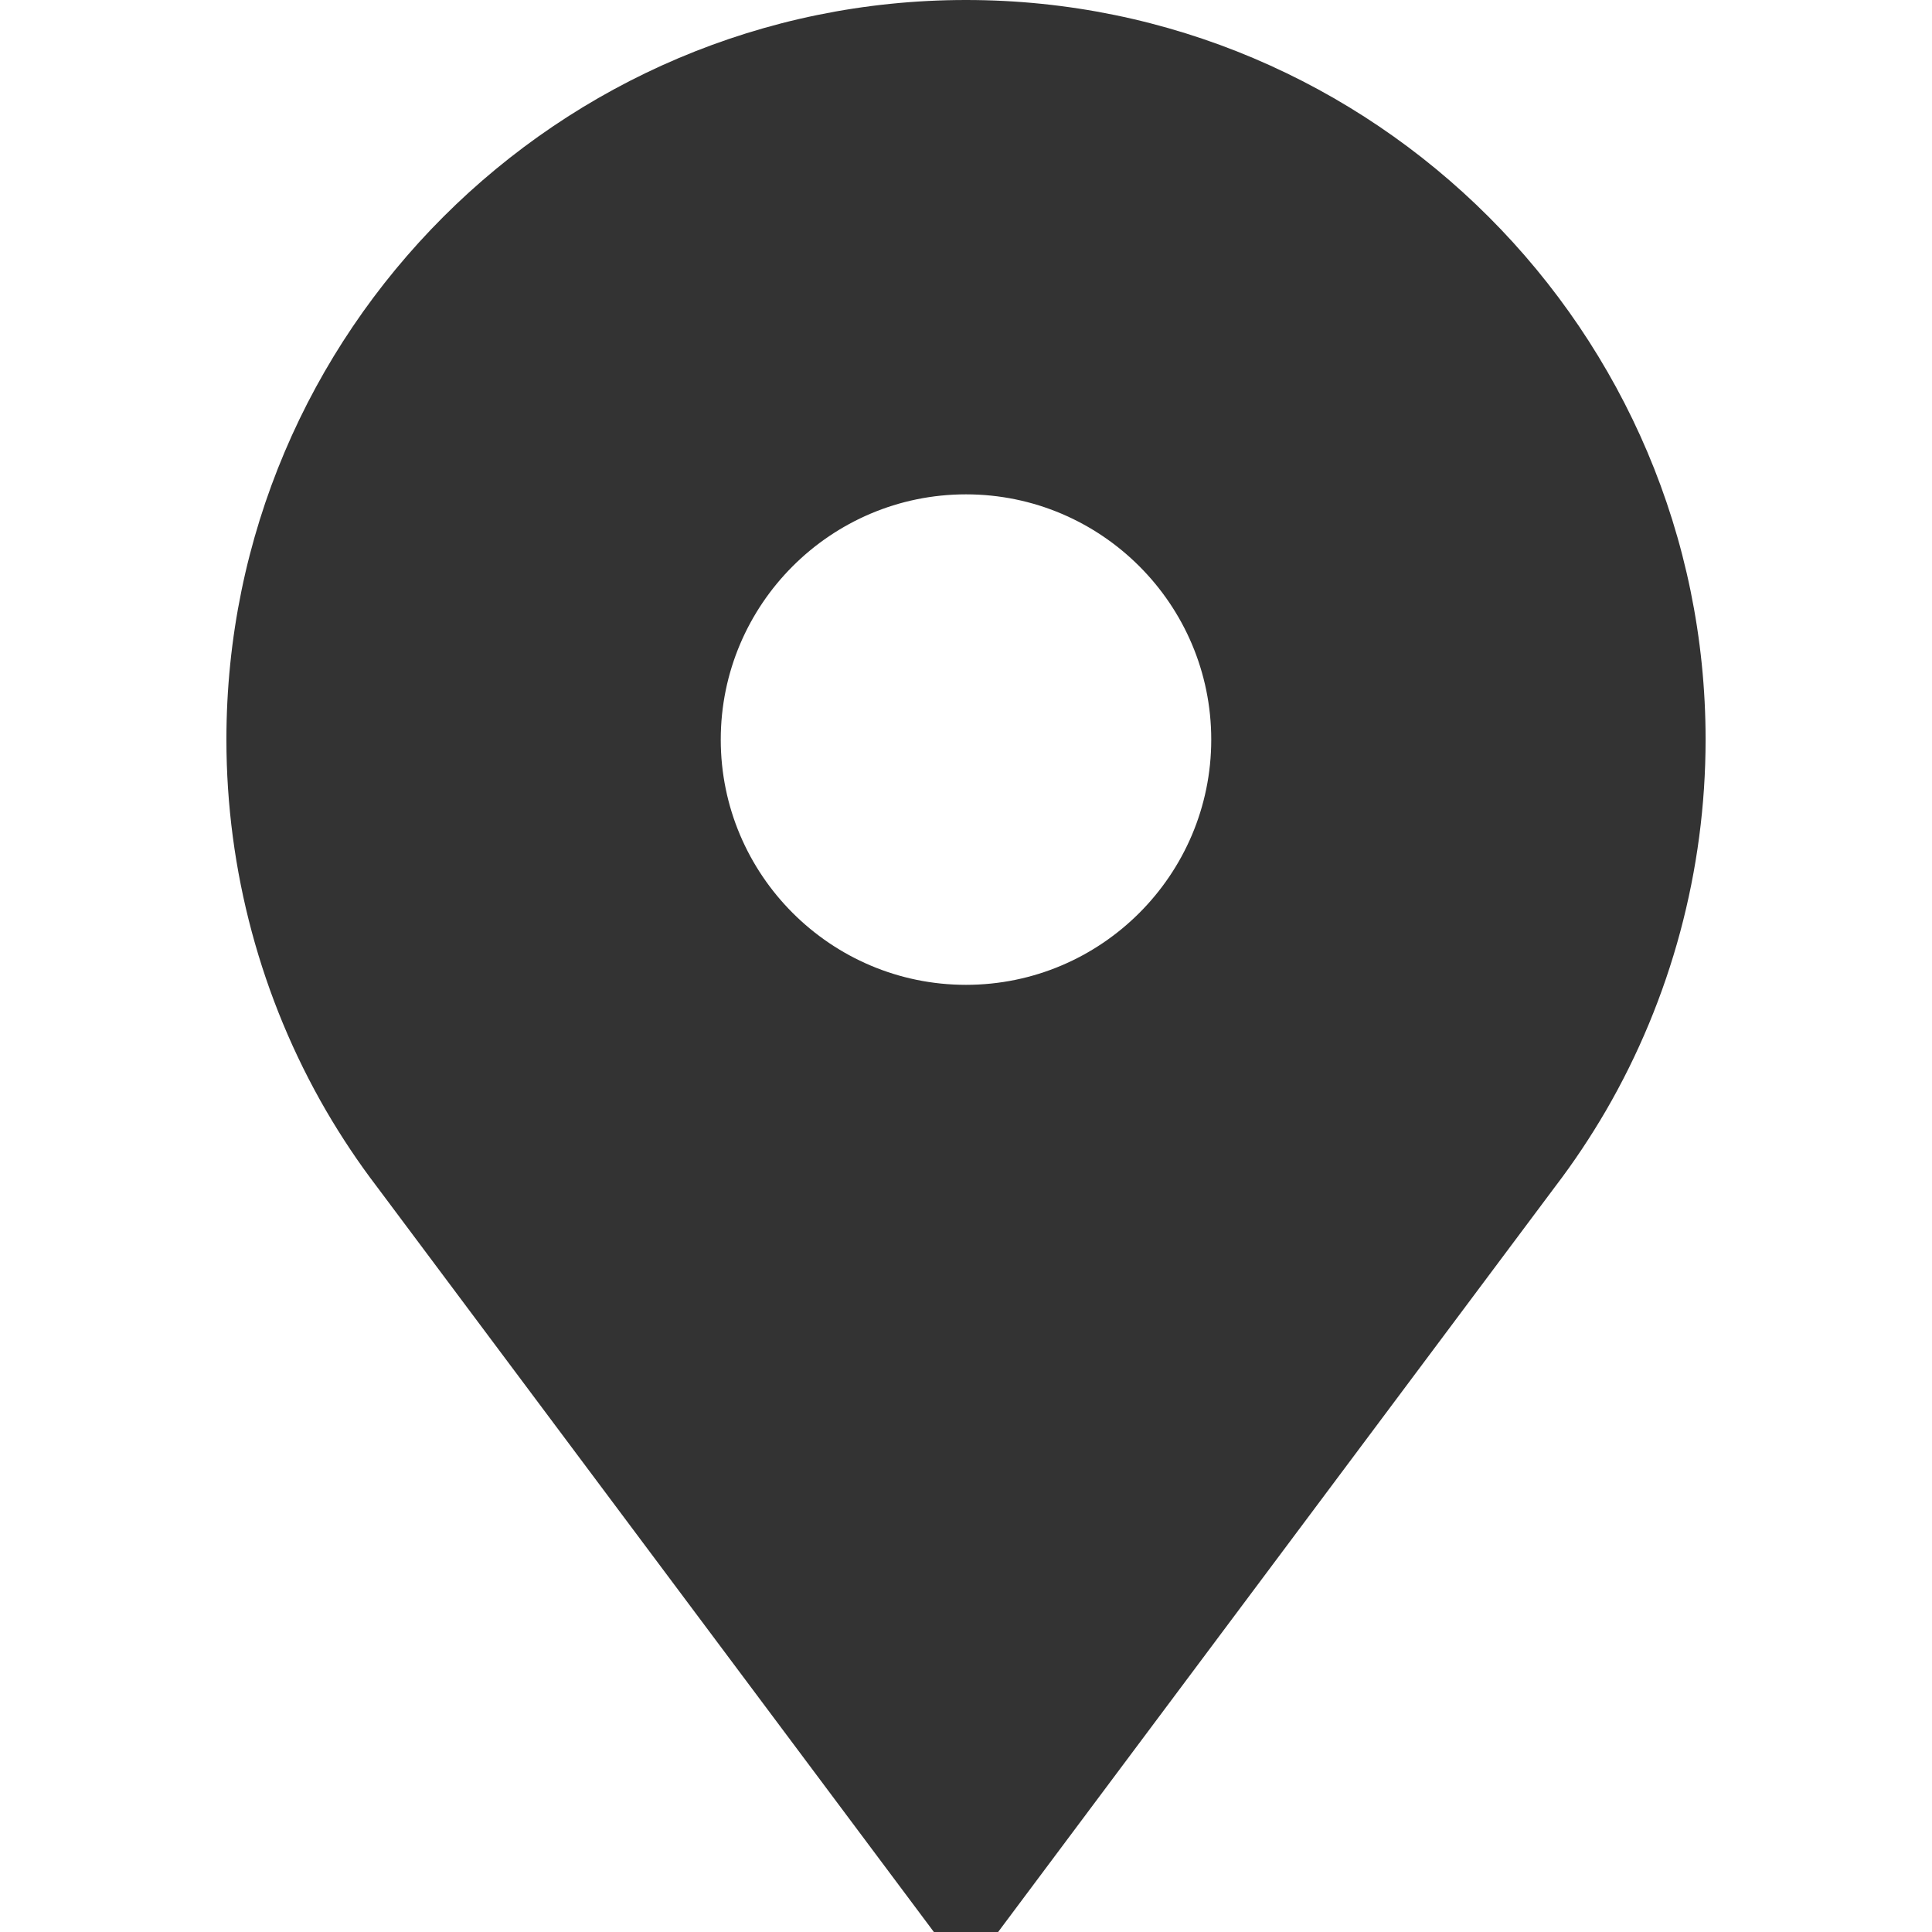 <svg width="16" height="16" viewBox="0 0 16 16" fill="none" xmlns="http://www.w3.org/2000/svg">
<path d="M8 0C4.623 0 1.875 2.748 1.875 6.125C1.875 7.206 2.161 8.269 2.701 9.199C2.827 9.415 2.968 9.627 3.12 9.826L7.734 16H8.266L12.88 9.826C13.032 9.627 13.173 9.415 13.299 9.199C13.839 8.269 14.125 7.206 14.125 6.125C14.125 2.748 11.377 0 8 0ZM8 8.156C6.88 8.156 5.969 7.245 5.969 6.125C5.969 5.005 6.88 4.094 8 4.094C9.12 4.094 10.031 5.005 10.031 6.125C10.031 7.245 9.12 8.156 8 8.156Z" fill="#333333"/>
</svg>
